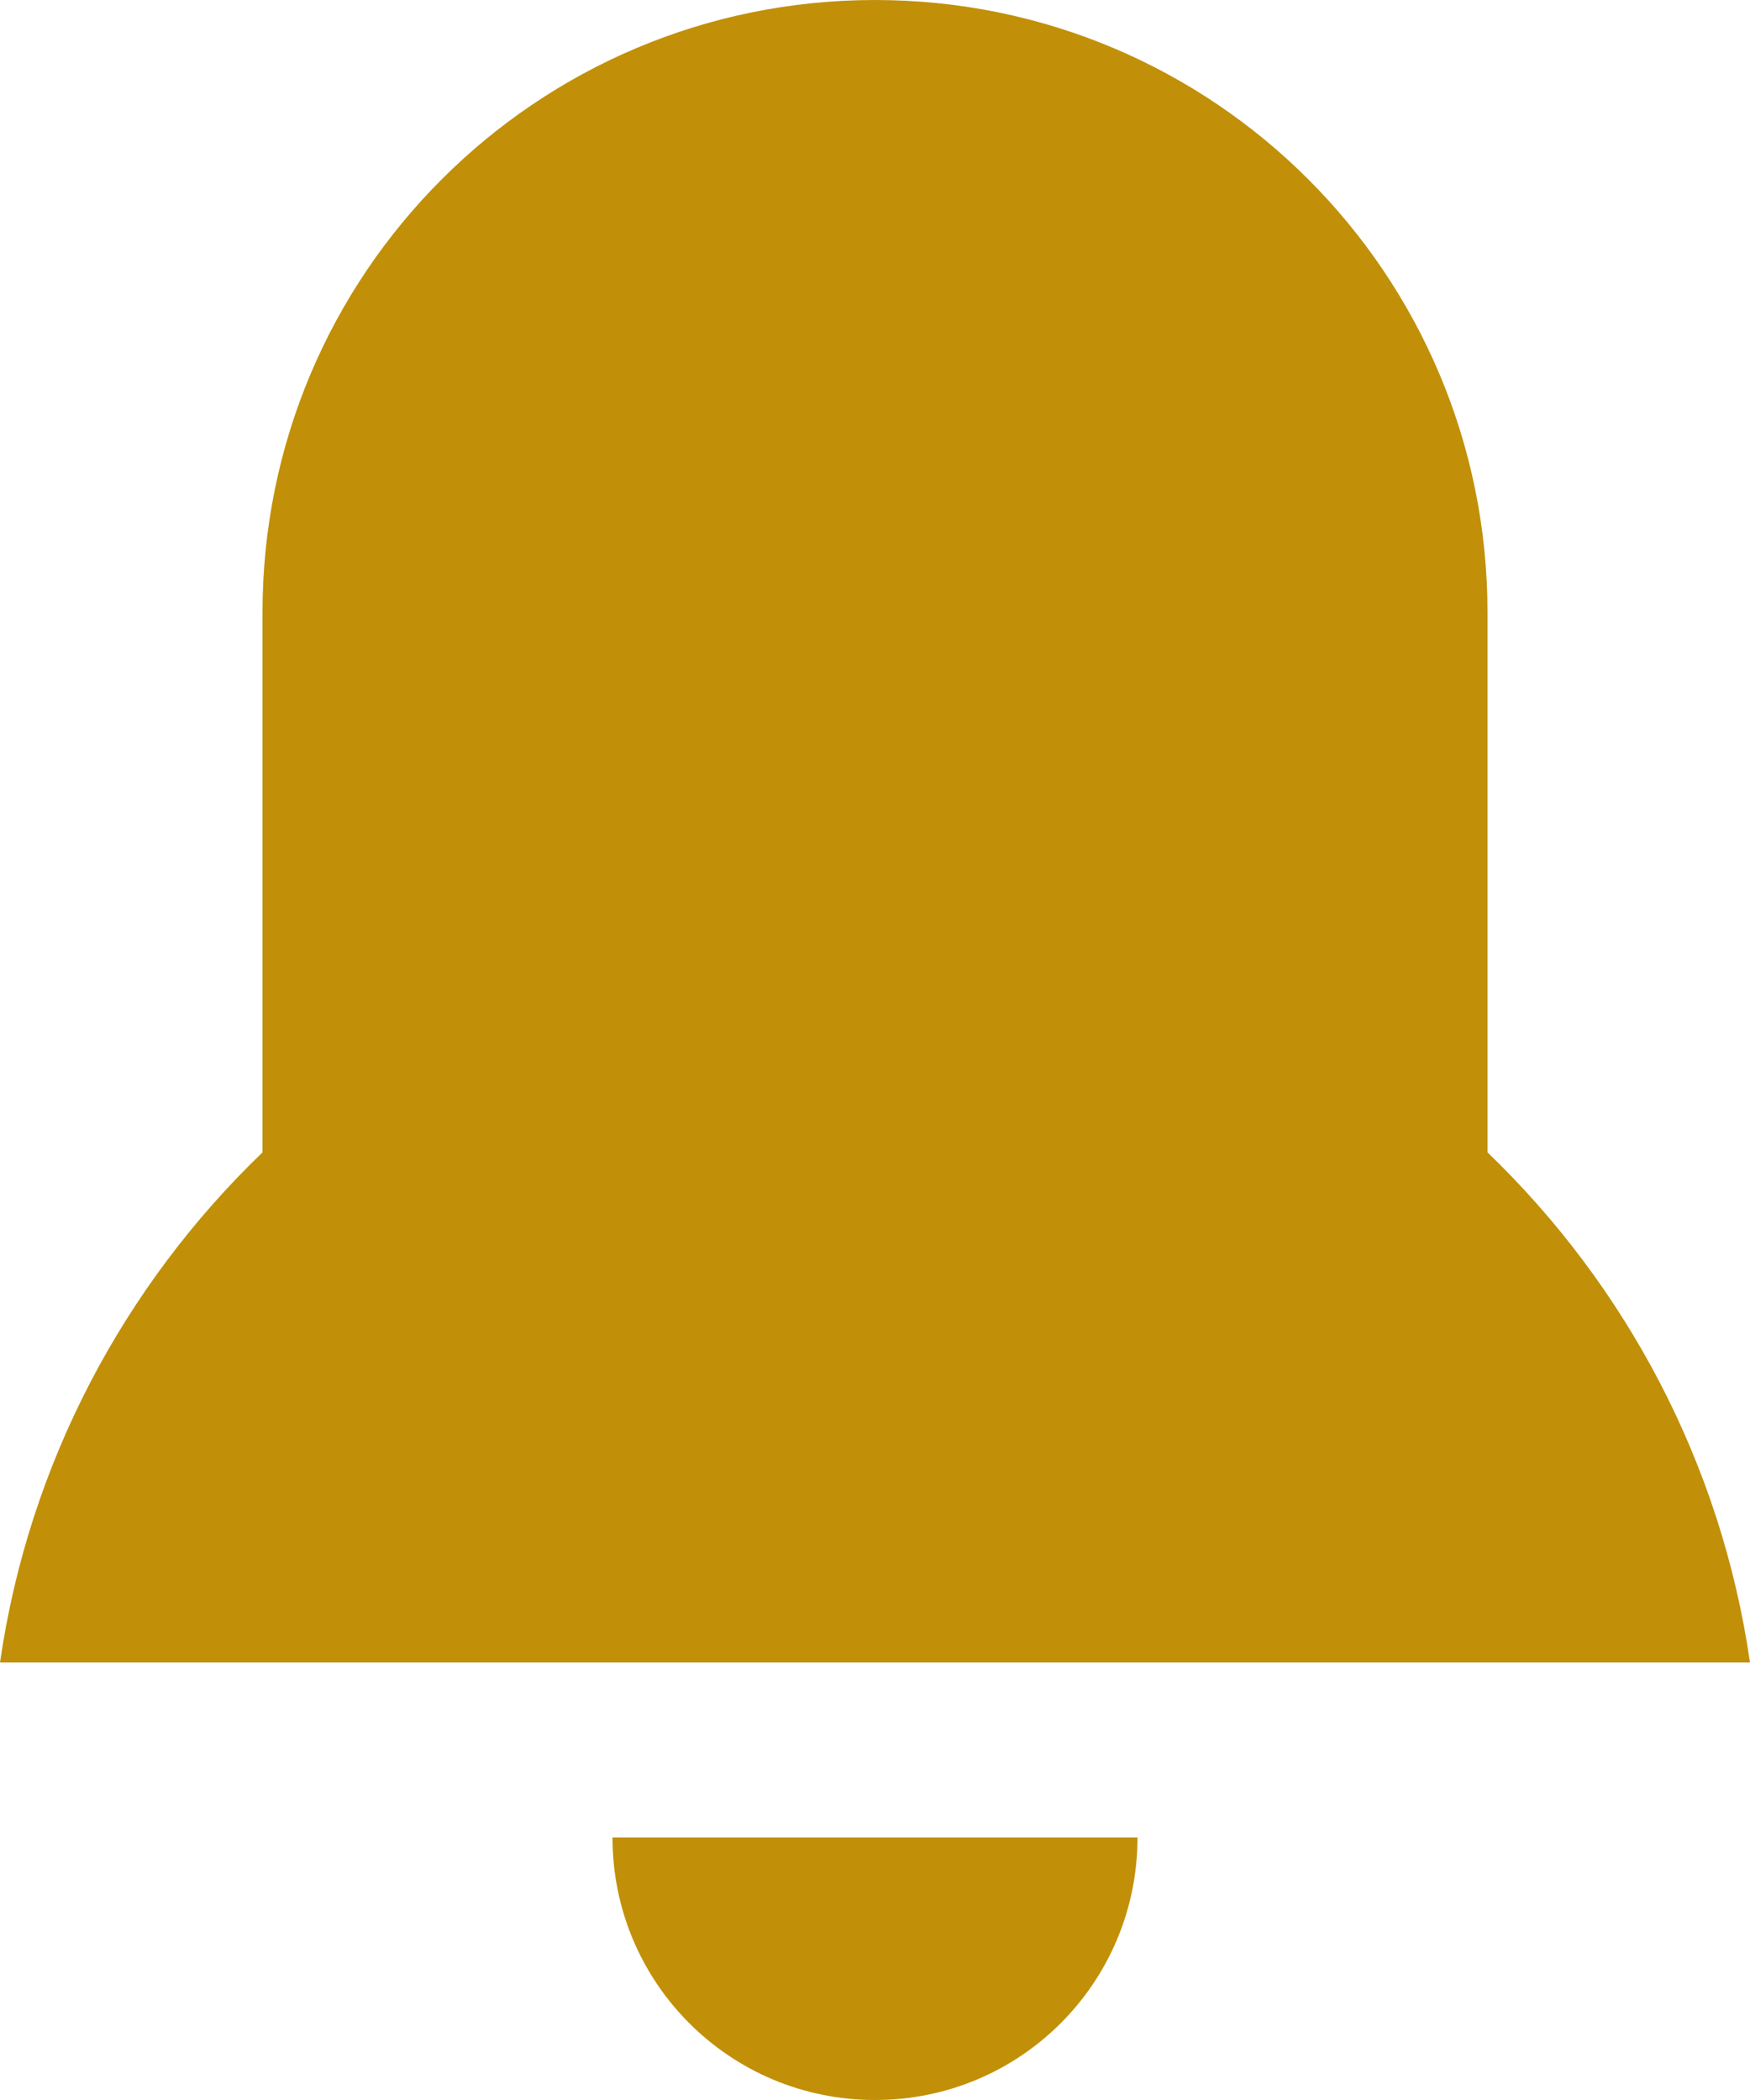 <svg width="20" height="24" viewBox="0 0 20 24" fill="none" xmlns="http://www.w3.org/2000/svg">
<path d="M10 24C8.34 24 7 22.66 7 21H13C13 22.66 11.66 24 10 24ZM17 13.17C18.58 14.69 19.67 16.72 20 19H0C0.33 16.72 1.42 14.69 3 13.17V7C3 3.13 6.13 0 10 0C13.87 0 17 3.13 17 7V13.17Z" fill="#C19008"/>
</svg>
